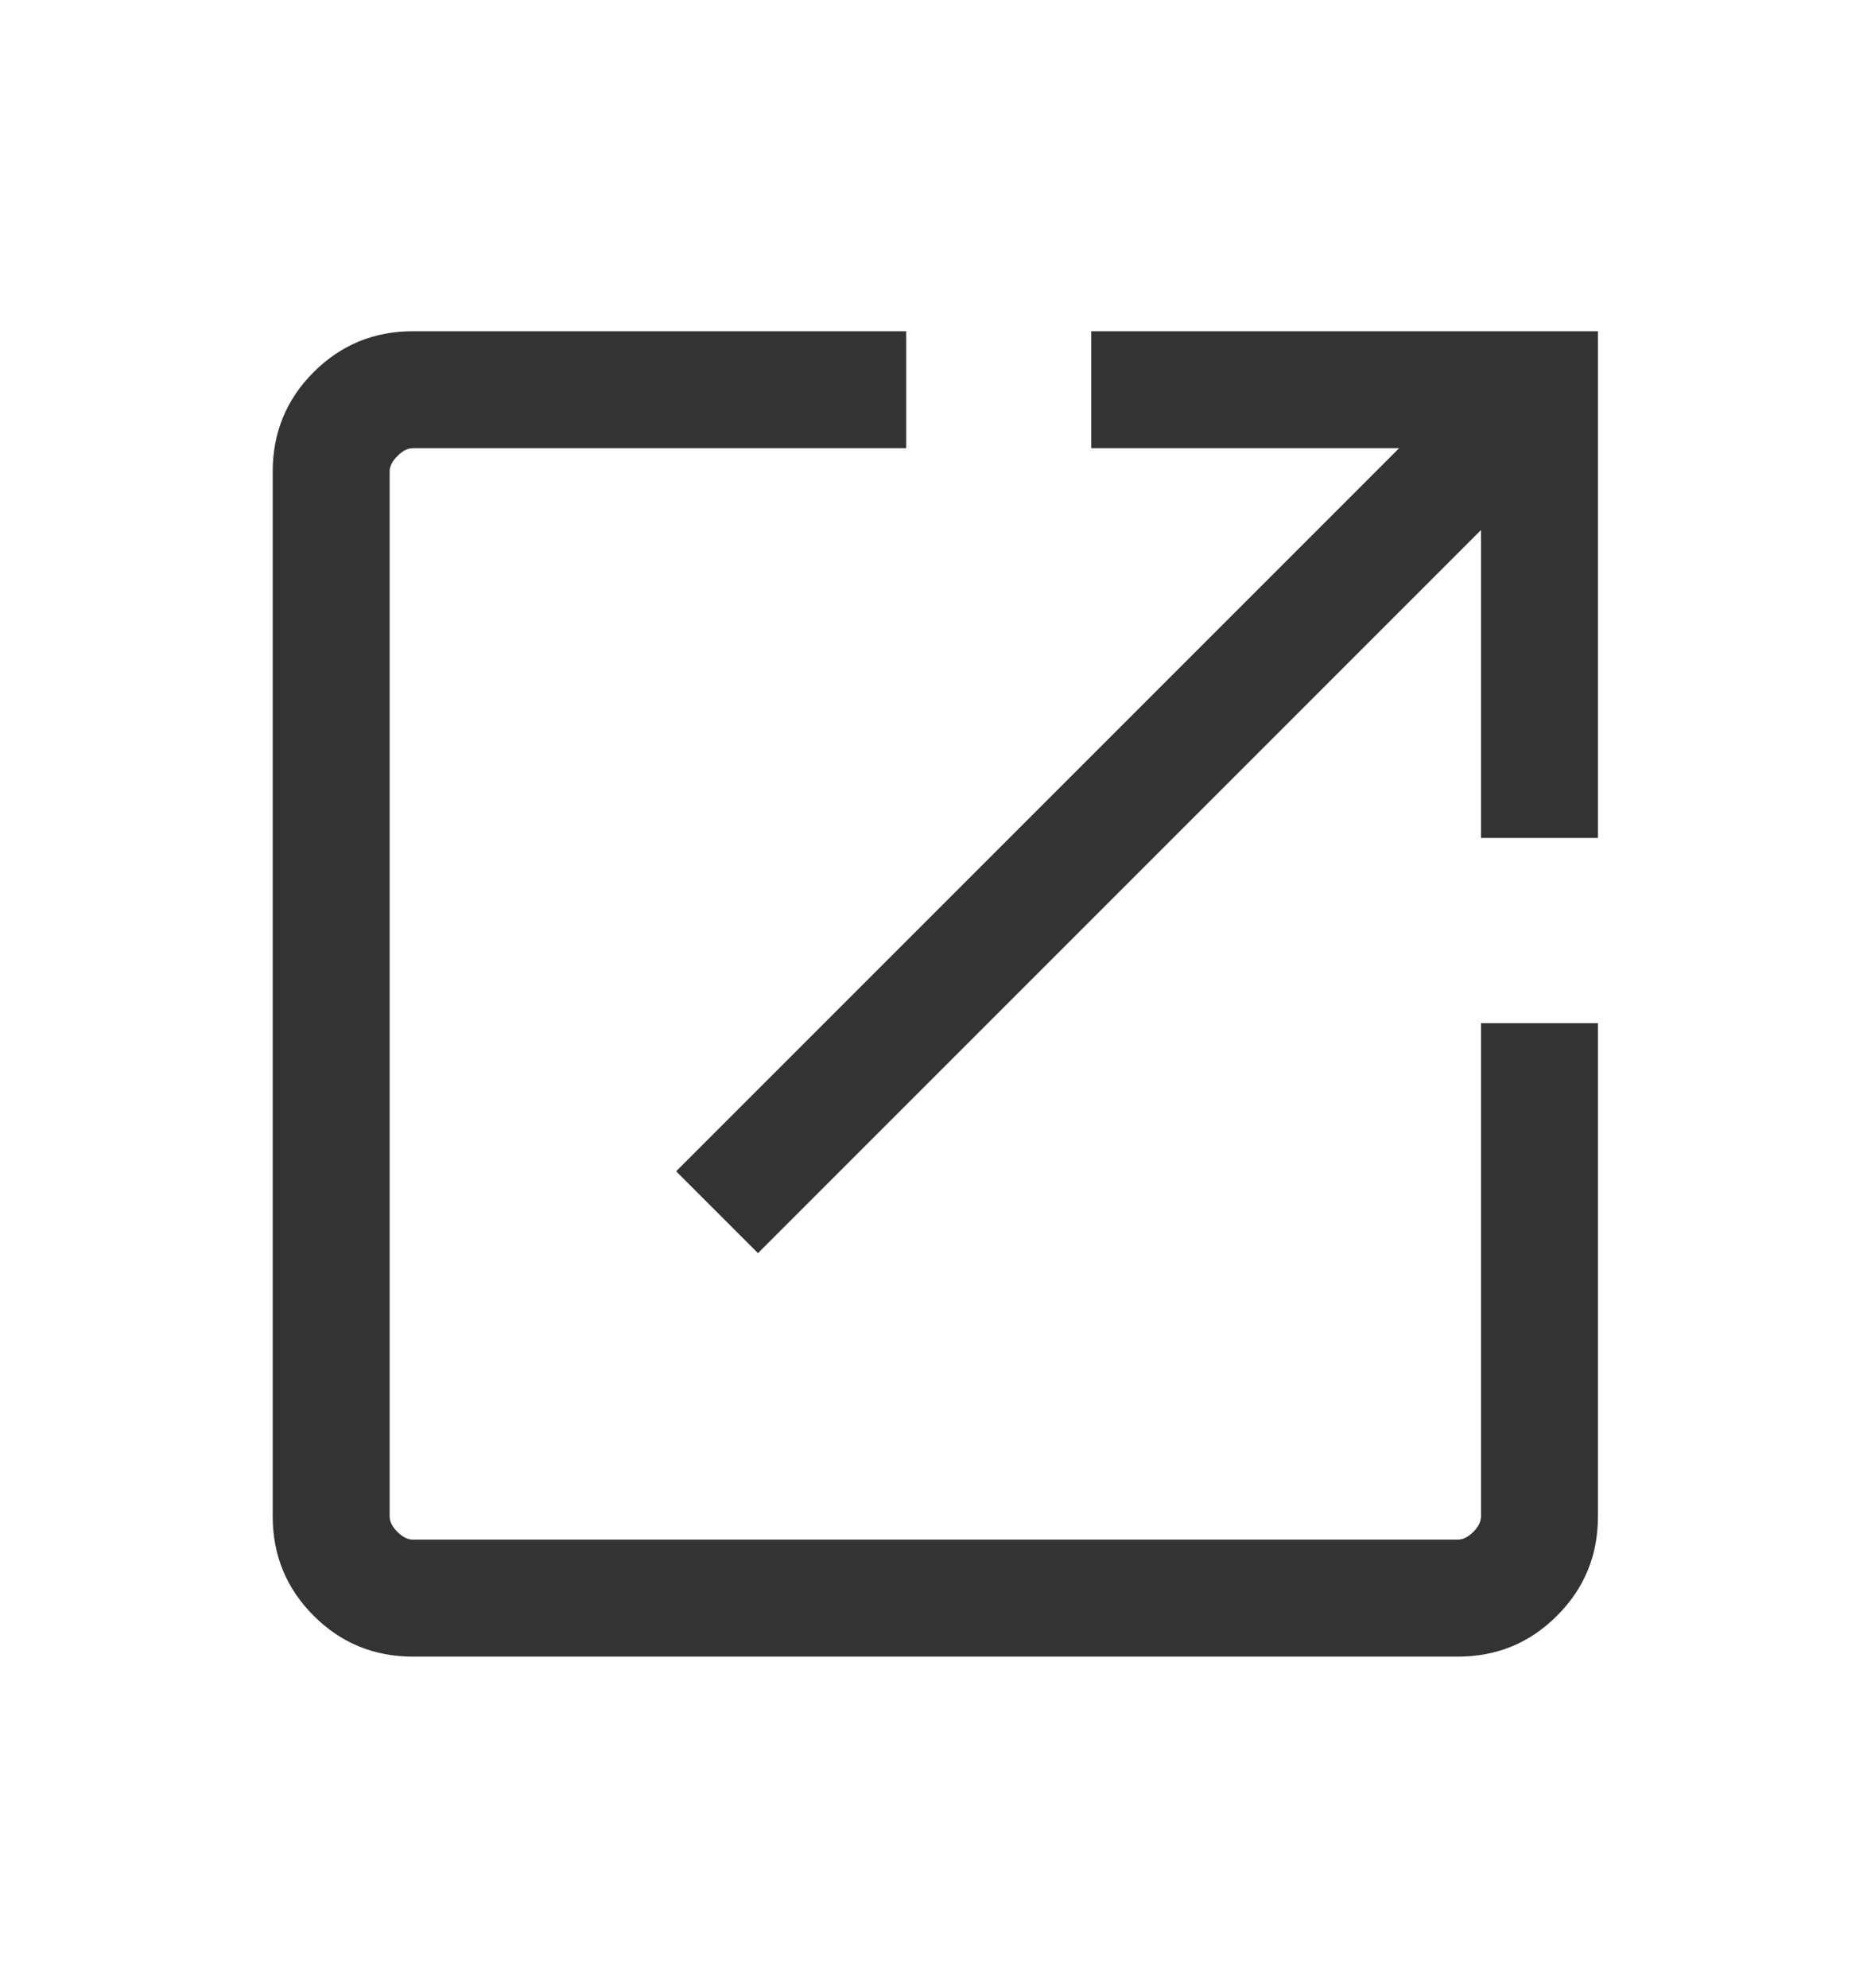 <svg width="16" height="17" viewBox="0 0 16 17" fill="none" xmlns="http://www.w3.org/2000/svg">
<mask id="mask0_15578_127709" style="mask-type:alpha" maskUnits="userSpaceOnUse" x="0" y="0" width="16" height="17">
<rect y="0.5" width="16" height="16" fill="#D9D9D9"/>
</mask>
<g mask="url(#mask0_15578_127709)">
<path d="M3.532 14.165C3.199 14.165 2.915 14.049 2.682 13.815C2.449 13.582 2.332 13.299 2.332 12.965V4.032C2.332 3.699 2.449 3.415 2.682 3.182C2.915 2.949 3.199 2.832 3.532 2.832H7.749V3.832H3.532C3.488 3.832 3.443 3.854 3.399 3.899C3.354 3.943 3.332 3.988 3.332 4.032V12.965C3.332 13.01 3.354 13.054 3.399 13.099C3.443 13.143 3.488 13.165 3.532 13.165H12.465C12.51 13.165 12.554 13.143 12.599 13.099C12.643 13.054 12.665 13.01 12.665 12.965V8.749H13.665V12.965C13.665 13.299 13.549 13.582 13.315 13.815C13.082 14.049 12.799 14.165 12.465 14.165H3.532ZM6.482 10.715L5.782 10.015L11.965 3.832H9.332V2.832H13.665V7.165H12.665V4.532L6.482 10.715Z" fill="#333333"/>
</g>
</svg>

